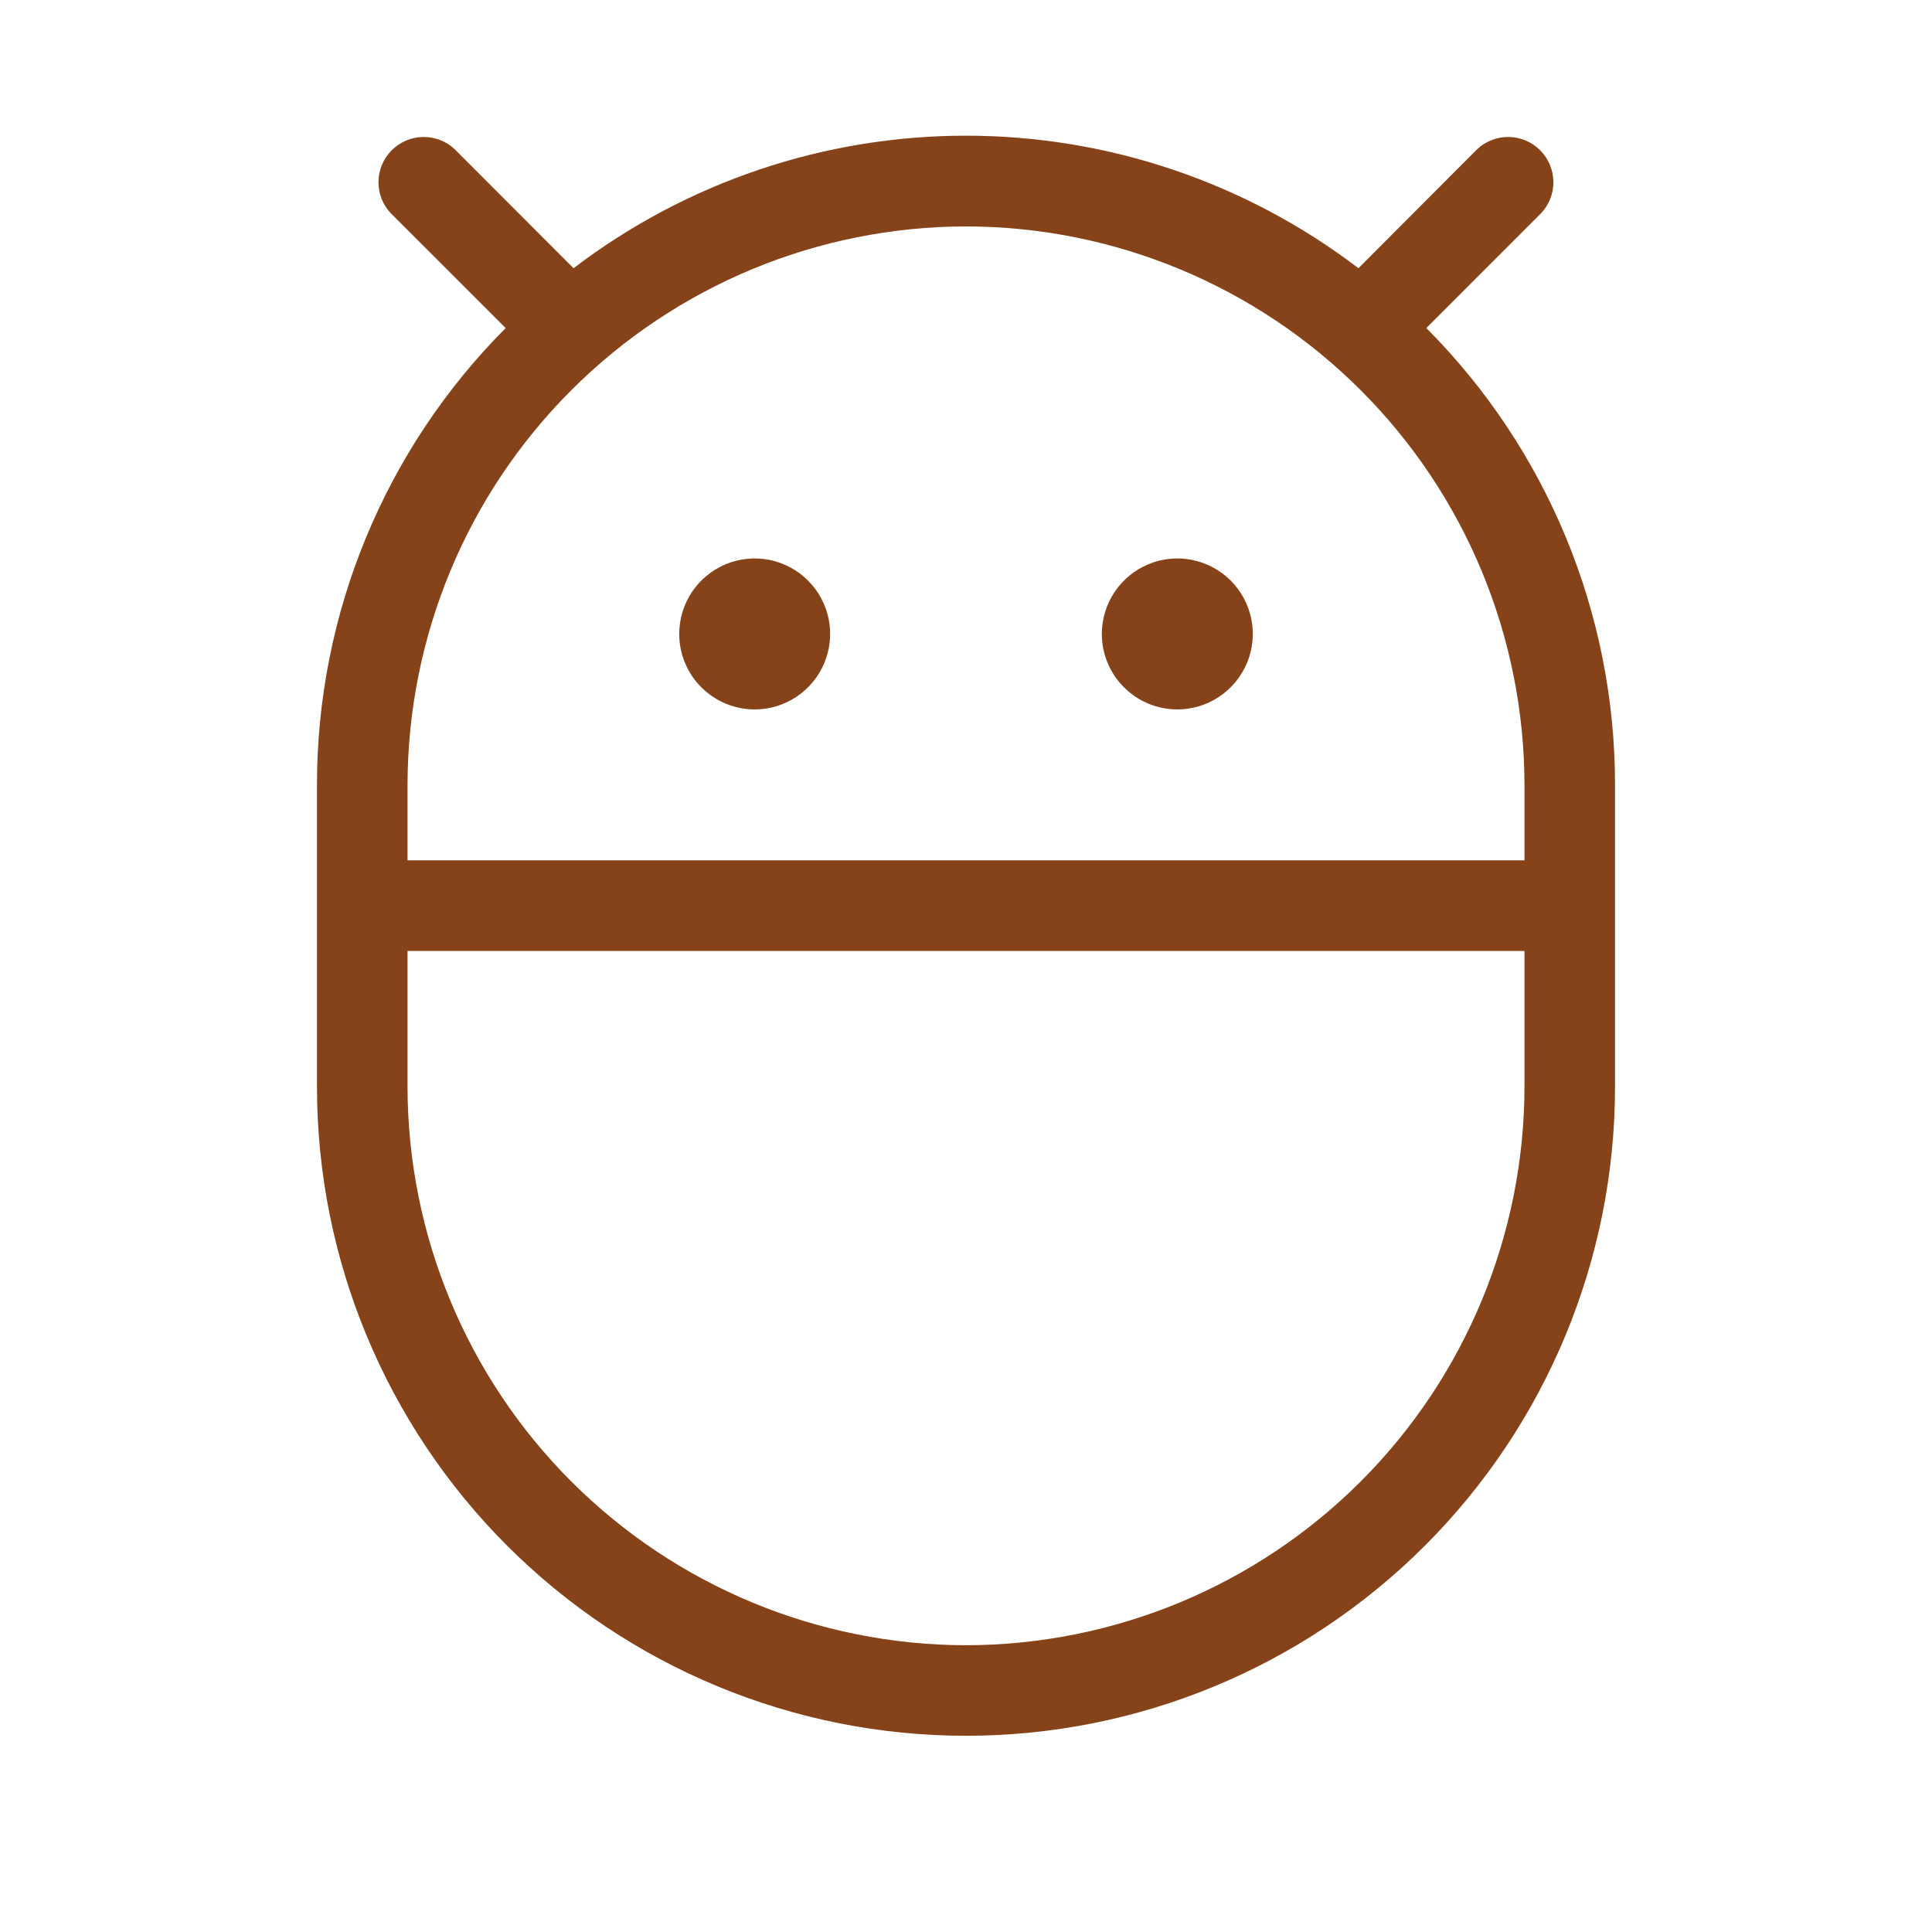 <svg width="30" height="30" viewBox="0 0 30 30" fill="none" xmlns="http://www.w3.org/2000/svg">
<g id="ph:bug-droid-light">
<path id="Vector" d="M22.148 5.094L23.932 3.309C24.056 3.176 24.124 3 24.121 2.818C24.117 2.635 24.044 2.462 23.915 2.333C23.786 2.204 23.612 2.13 23.43 2.127C23.248 2.124 23.072 2.191 22.938 2.316L21.094 4.165C19.343 2.83 17.202 2.107 15 2.107C12.798 2.107 10.657 2.83 8.906 4.165L7.059 2.316C6.926 2.191 6.75 2.124 6.568 2.127C6.385 2.13 6.212 2.204 6.083 2.333C5.954 2.462 5.88 2.635 5.877 2.818C5.874 3 5.941 3.176 6.066 3.309L7.852 5.094C5.974 6.978 4.921 9.528 4.922 12.188V16.875C4.922 19.548 5.984 22.111 7.874 24.001C9.764 25.891 12.327 26.953 15 26.953C17.673 26.953 20.236 25.891 22.126 24.001C24.016 22.111 25.078 19.548 25.078 16.875V12.188C25.079 9.528 24.026 6.978 22.148 5.094ZM15 3.516C17.299 3.518 19.503 4.433 21.129 6.059C22.755 7.684 23.669 9.888 23.672 12.188V13.359H6.328V12.188C6.331 9.888 7.245 7.684 8.871 6.059C10.497 4.433 12.701 3.518 15 3.516ZM15 25.547C12.701 25.544 10.497 24.63 8.871 23.004C7.245 21.378 6.331 19.174 6.328 16.875V14.766H23.672V16.875C23.669 19.174 22.755 21.378 21.129 23.004C19.503 24.63 17.299 25.544 15 25.547ZM17.109 9.844C17.109 9.612 17.178 9.385 17.307 9.193C17.436 9 17.619 8.85 17.833 8.761C18.047 8.672 18.282 8.649 18.51 8.694C18.737 8.74 18.946 8.851 19.11 9.015C19.274 9.179 19.385 9.388 19.431 9.615C19.476 9.842 19.453 10.078 19.364 10.292C19.275 10.506 19.125 10.689 18.932 10.818C18.74 10.947 18.513 11.016 18.281 11.016C17.971 11.016 17.672 10.892 17.453 10.672C17.233 10.453 17.109 10.155 17.109 9.844ZM10.547 9.844C10.547 9.612 10.616 9.385 10.744 9.193C10.873 9 11.056 8.85 11.27 8.761C11.484 8.672 11.72 8.649 11.947 8.694C12.175 8.74 12.383 8.851 12.547 9.015C12.711 9.179 12.823 9.388 12.868 9.615C12.913 9.842 12.89 10.078 12.801 10.292C12.713 10.506 12.562 10.689 12.37 10.818C12.177 10.947 11.95 11.016 11.719 11.016C11.408 11.016 11.11 10.892 10.89 10.672C10.67 10.453 10.547 10.155 10.547 9.844Z" fill="#864218"/>
</g>
</svg>

